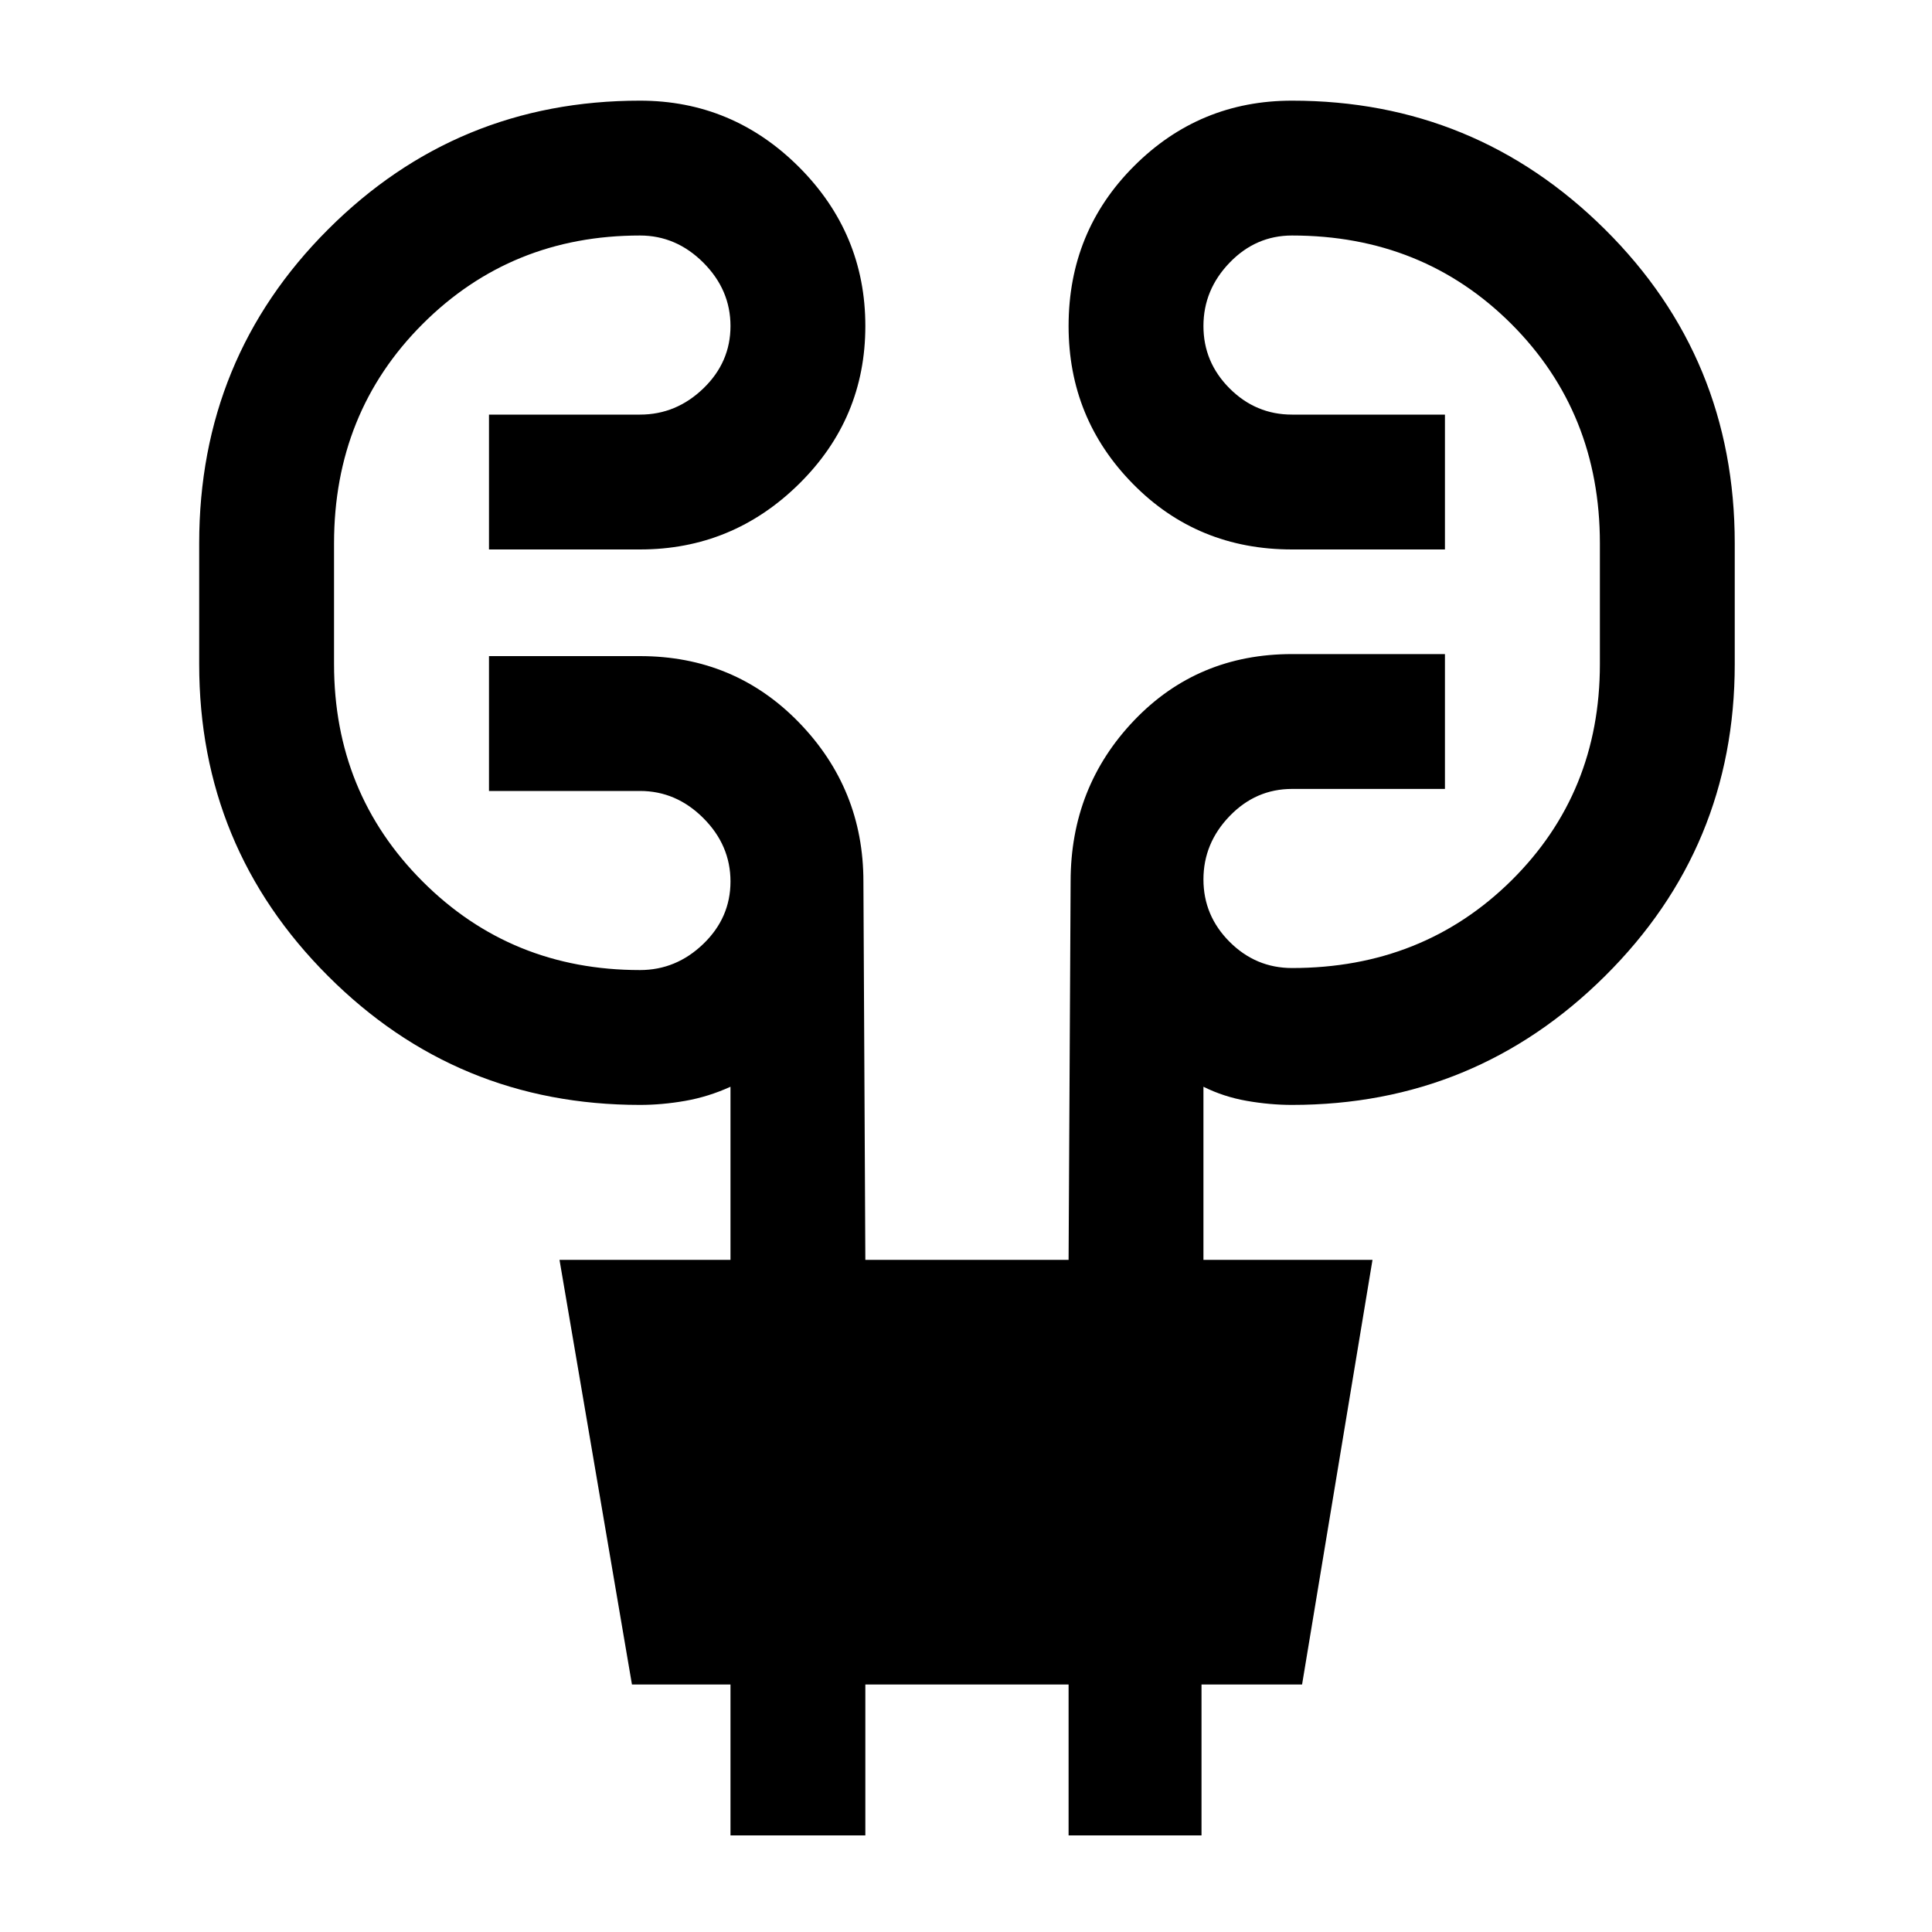 <svg xmlns="http://www.w3.org/2000/svg" height="20" width="20"><path d="M7.562 19v-1.562h-1.02l-.75-4.396h1.77V11.25q-.229.104-.468.146-.24.042-.469.042-1.896 0-3.229-1.334-1.334-1.333-1.334-3.229v-1.25q0-1.917 1.334-3.25 1.333-1.333 3.229-1.333.958 0 1.646.687.687.688.687 1.646T8.271 5.01q-.688.678-1.646.678H5.062V4.292h1.563q.375 0 .656-.271t.281-.646q0-.375-.281-.656t-.656-.281q-1.333 0-2.25.916-.917.917-.917 2.271v1.25q0 1.333.917 2.25t2.25.917q.375 0 .656-.271t.281-.646q0-.375-.281-.656t-.656-.281H5.062V6.792h1.563q.979 0 1.646.687.667.688.667 1.646l.02 3.917h2.104l.021-3.917q0-.979.657-1.667.656-.687 1.635-.687h1.583v1.396h-1.583q-.375 0-.646.281t-.271.656q0 .375.271.646t.646.271q1.354 0 2.271-.906.916-.907.916-2.24v-1.25q0-1.354-.916-2.271-.917-.916-2.271-.916-.375 0-.646.281t-.271.656q0 .375.271.646t.646.271h1.583v1.396h-1.583q-.979 0-1.646-.678-.667-.677-.667-1.635 0-.979.678-1.656.677-.677 1.635-.677 1.896 0 3.24 1.333 1.343 1.333 1.343 3.25v1.25q0 1.896-1.343 3.229-1.344 1.334-3.24 1.334-.229 0-.469-.042-.239-.042-.448-.146v1.792h1.75l-.729 4.396h-1.041V19h-1.376v-1.562H8.958V19Z"/></svg>